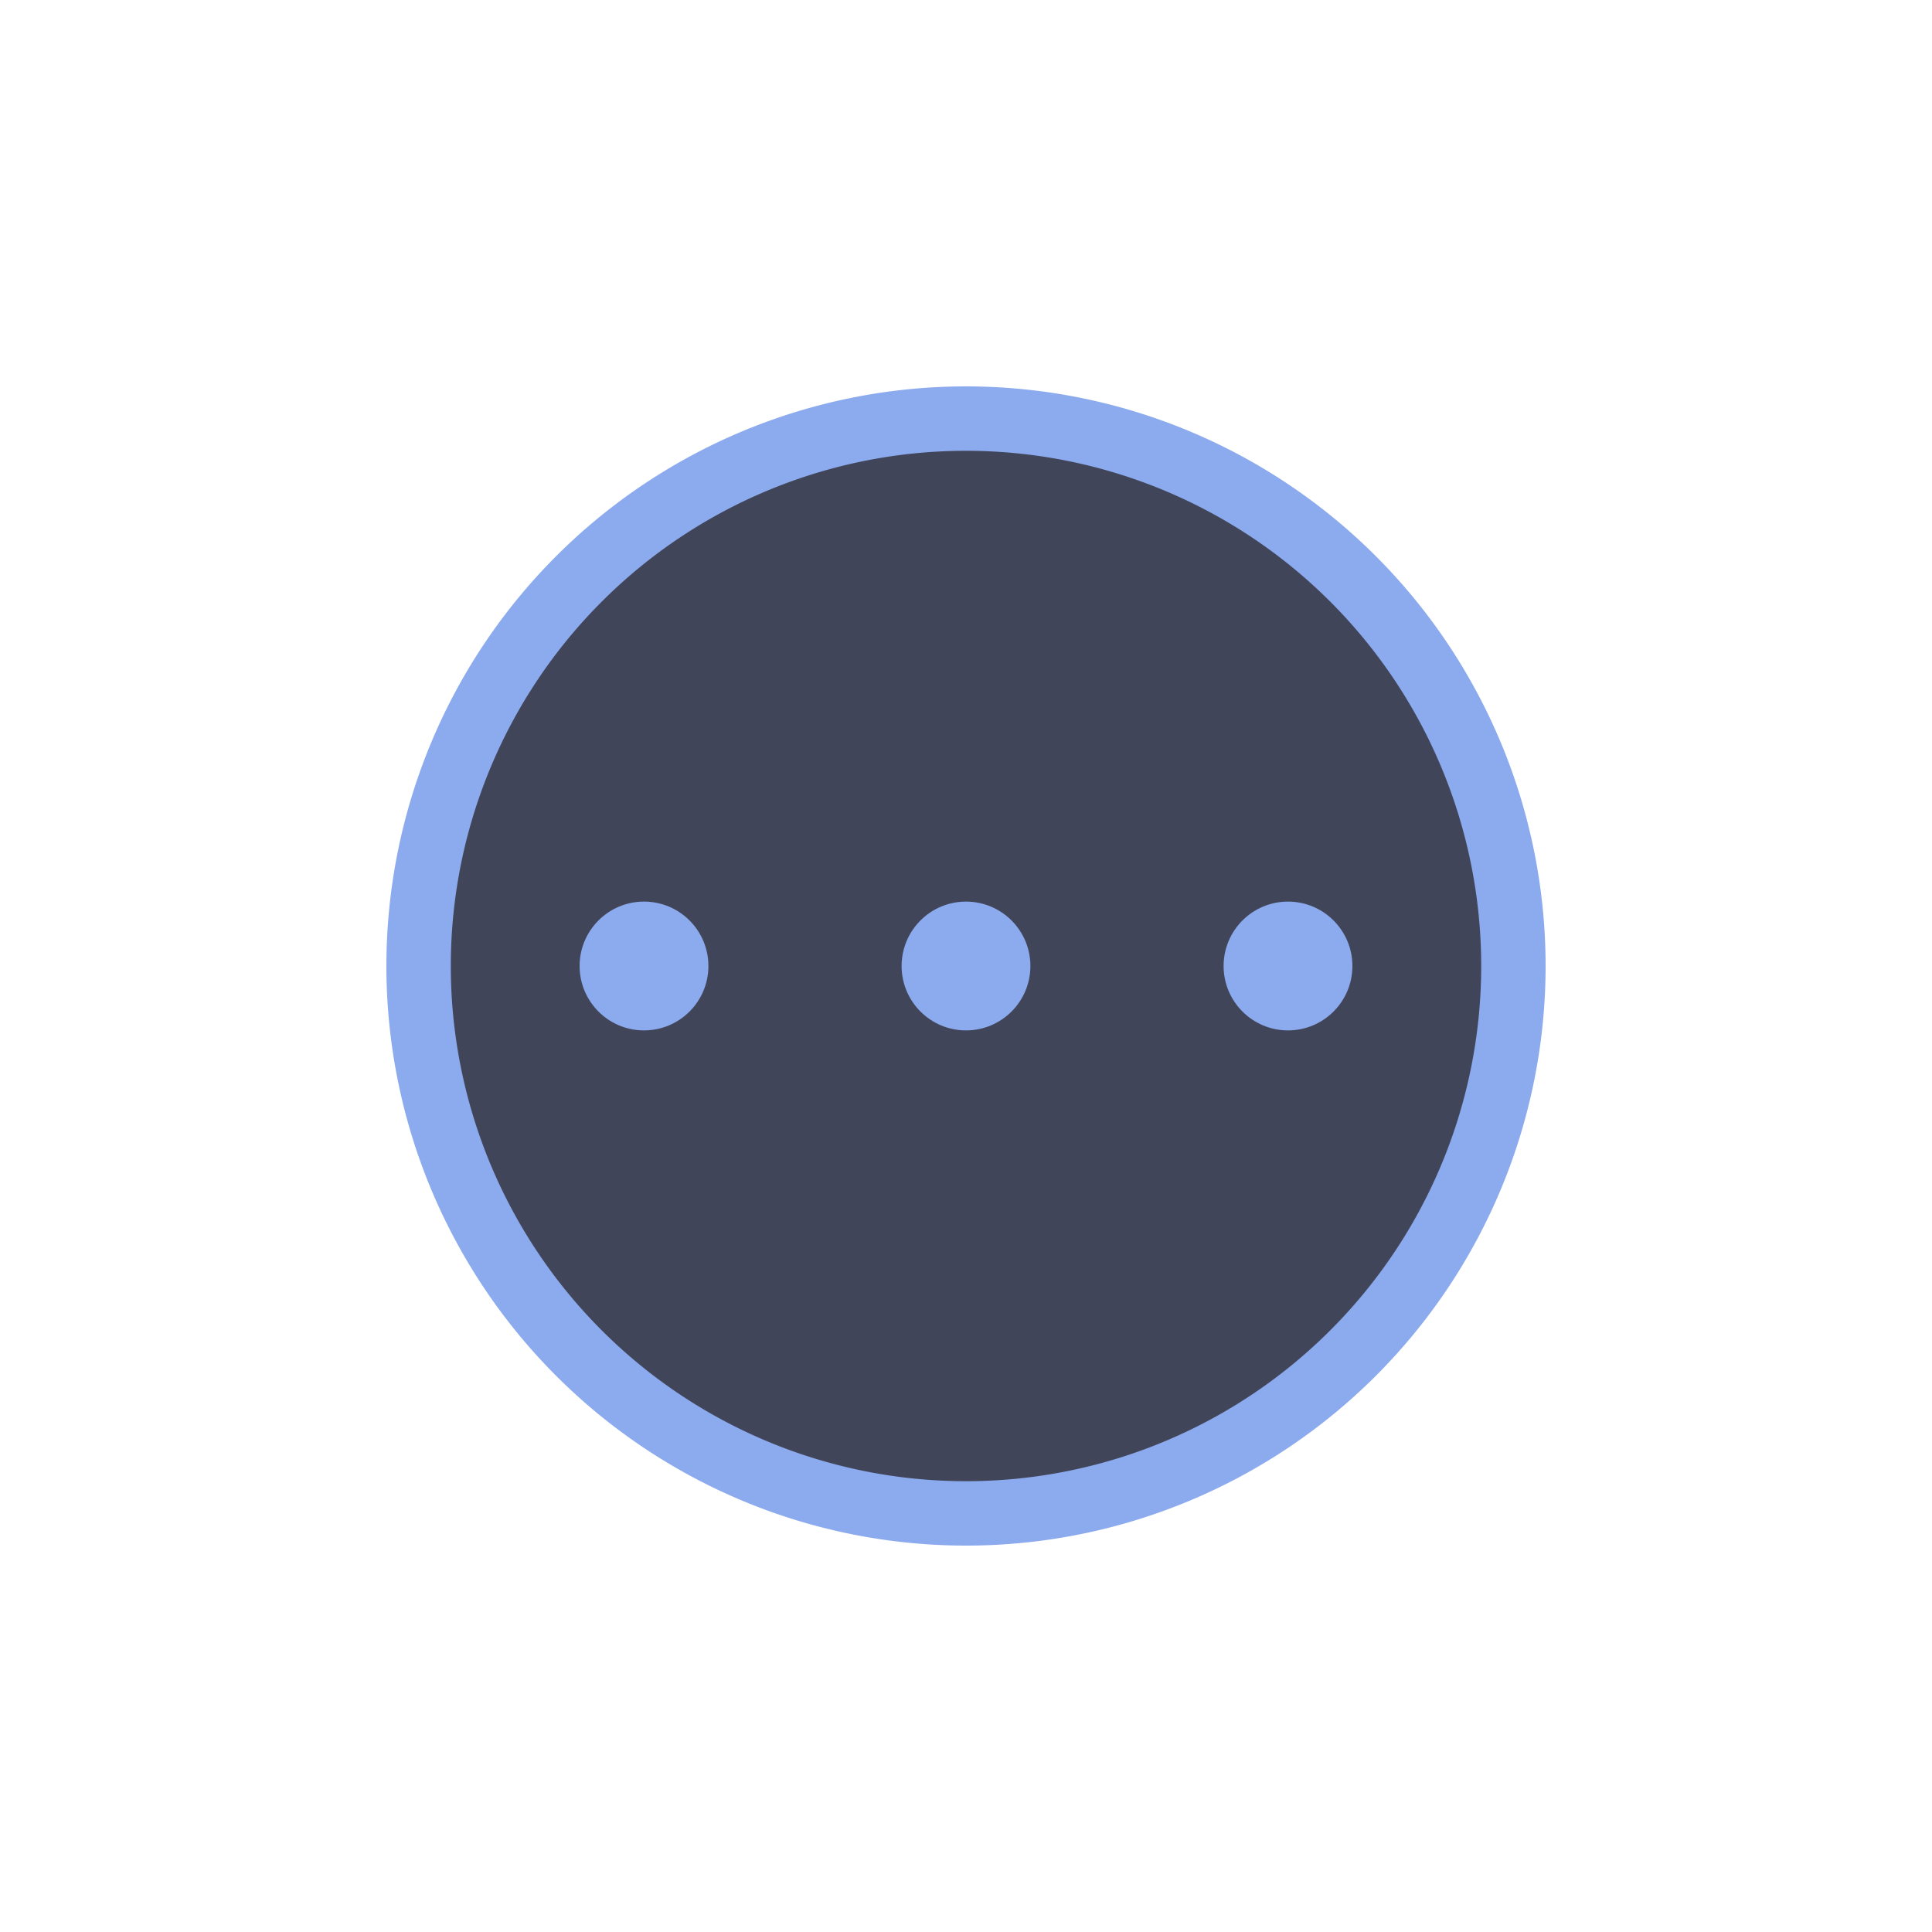 <?xml version="1.0" encoding="UTF-8" standalone="no"?>
<svg
   viewBox="0 0 30 30"
   version="1.1"
   id="svg14"
   sodipodi:docname="config_down.svg"
   inkscape:version="1.2.2 (b0a8486541, 2022-12-01)"
   xmlns:inkscape="http://www.inkscape.org/namespaces/inkscape"
   xmlns:sodipodi="http://sodipodi.sourceforge.net/DTD/sodipodi-0.dtd"
   xmlns="http://www.w3.org/2000/svg"
   xmlns:svg="http://www.w3.org/2000/svg">
  <defs
     id="defs18" />
  <sodipodi:namedview
     id="namedview16"
     pagecolor="#505050"
     bordercolor="#ffffff"
     borderopacity="1"
     inkscape:showpageshadow="0"
     inkscape:pageopacity="0"
     inkscape:pagecheckerboard="1"
     inkscape:deskcolor="#505050"
     showgrid="false"
     inkscape:zoom="28.233333"
     inkscape:cx="3.7898466"
     inkscape:cy="15"
     inkscape:window-width="1600"
     inkscape:window-height="836"
     inkscape:window-x="0"
     inkscape:window-y="0"
     inkscape:window-maximized="1"
     inkscape:current-layer="g12" />
  <g
     transform="translate(-549.72-579.12)"
     id="g12">
    <circle
       style="fill:#414559;fill-opacity:1"
       cx="564.631"
       cy="594.201"
       r="8.415"
       id="circle4" />
    <circle
       cx="6"
       cy="11"
       r="1"
       fill="#6272a4"
       transform="translate(553.72,583.12)"
       id="circle6"
       style="fill:#8caaee;fill-opacity:1" />
    <circle
       cx="11"
       cy="11"
       r="1"
       fill="#6272a4"
       transform="translate(553.72,583.12)"
       id="circle8"
       style="fill:#8caaee;fill-opacity:1" />
    <circle
       cx="16"
       cy="11"
       r="1"
       fill="#6272a4"
       transform="translate(553.72,583.12)"
       id="circle10"
       style="fill:#8caaee;fill-opacity:1" />
    <path
       d="m 10.99,2 a 9,9 0 0 0 -8.99,9 9,9 0 0 0 9,9 9,9 0 0 0 9,-9 9,9 0 0 0 -9,-9 9,9 0 0 0 -0.01,0 z m 0.01,1 a 8,8 0 0 1 8,8 8,8 0 0 1 -8,8 8,8 0 0 1 -8,-8 8,8 0 0 1 8,-8 z"
       fill="#6272a4"
       transform="translate(553.72,583.12)"
       id="path12"
       style="fill:#8caaee;fill-opacity:1" />
  </g>
</svg>

